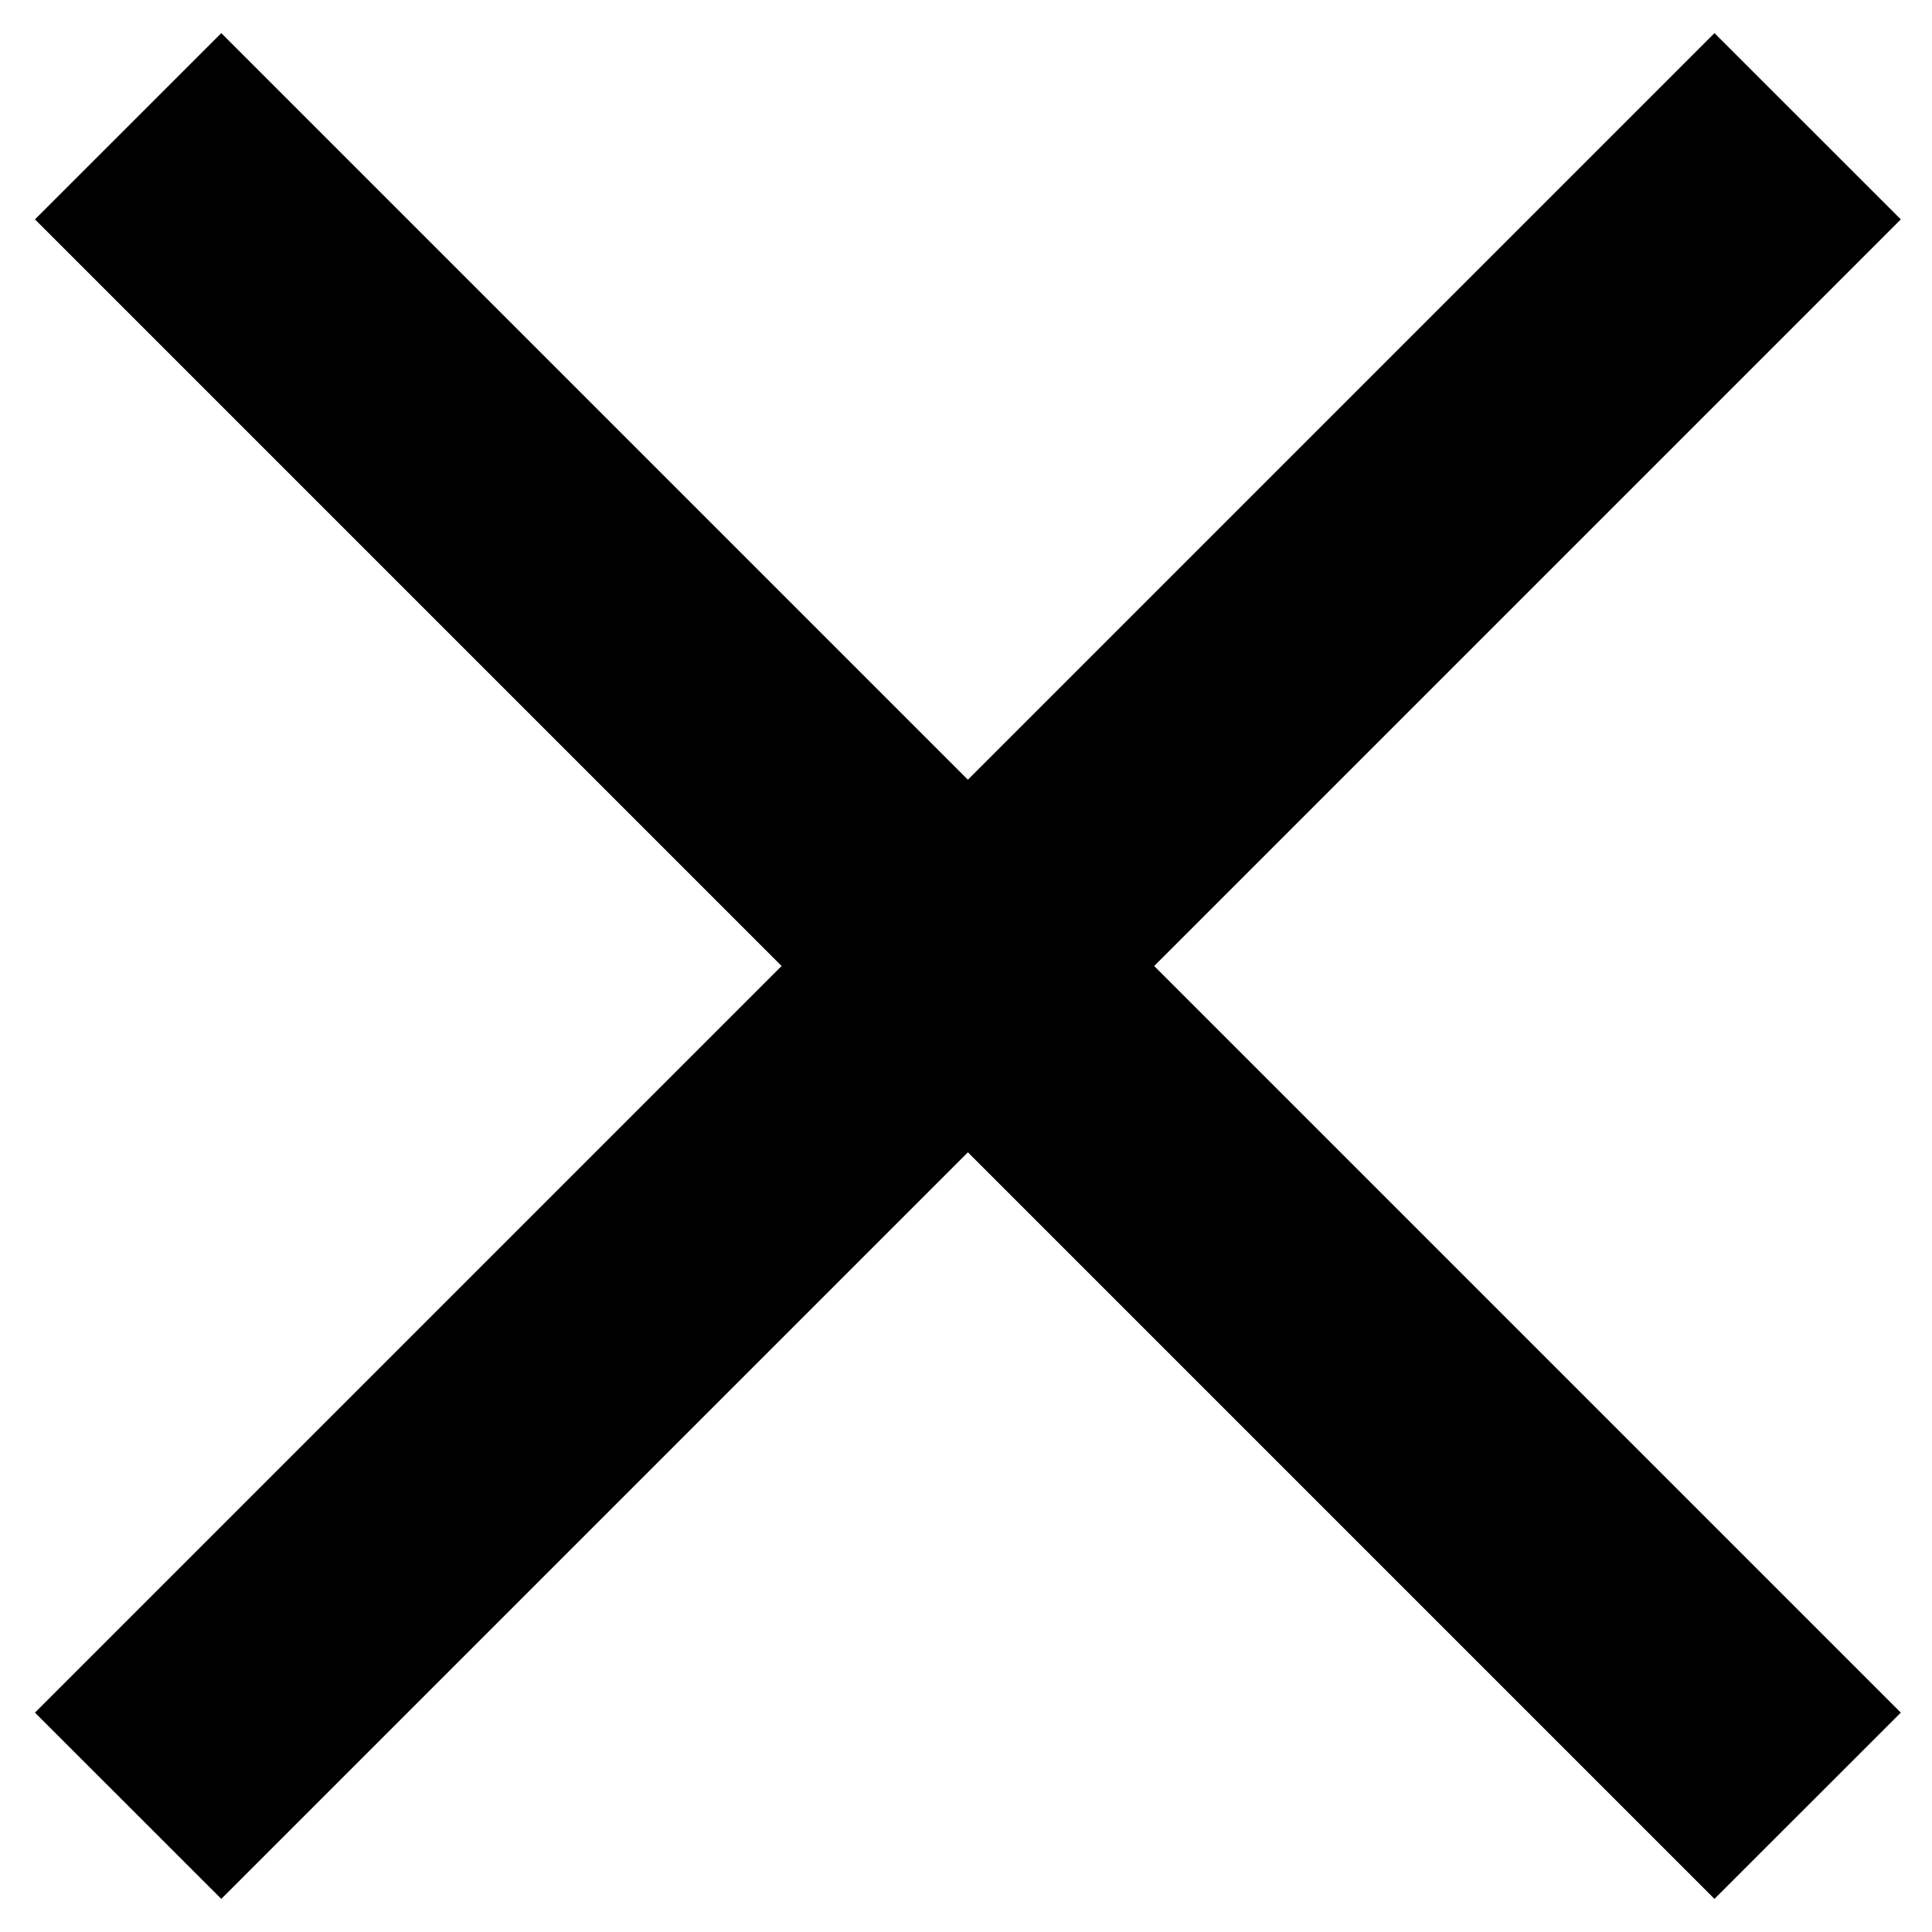 <svg viewBox="0 0 22 22" fill="none" xmlns="http://www.w3.org/2000/svg">
<title>Close</title>
<path fill-rule="evenodd" clip-rule="evenodd" d="M2.52 0.377L21.645 19.502L19.523 21.623L0.398 2.498L2.52 0.377Z" fill="currentColor"/>
<path fill-rule="evenodd" clip-rule="evenodd" d="M21.645 2.498L2.52 21.623L0.398 19.502L19.523 0.377L21.645 2.498Z" fill="currentColor"/>
</svg>
